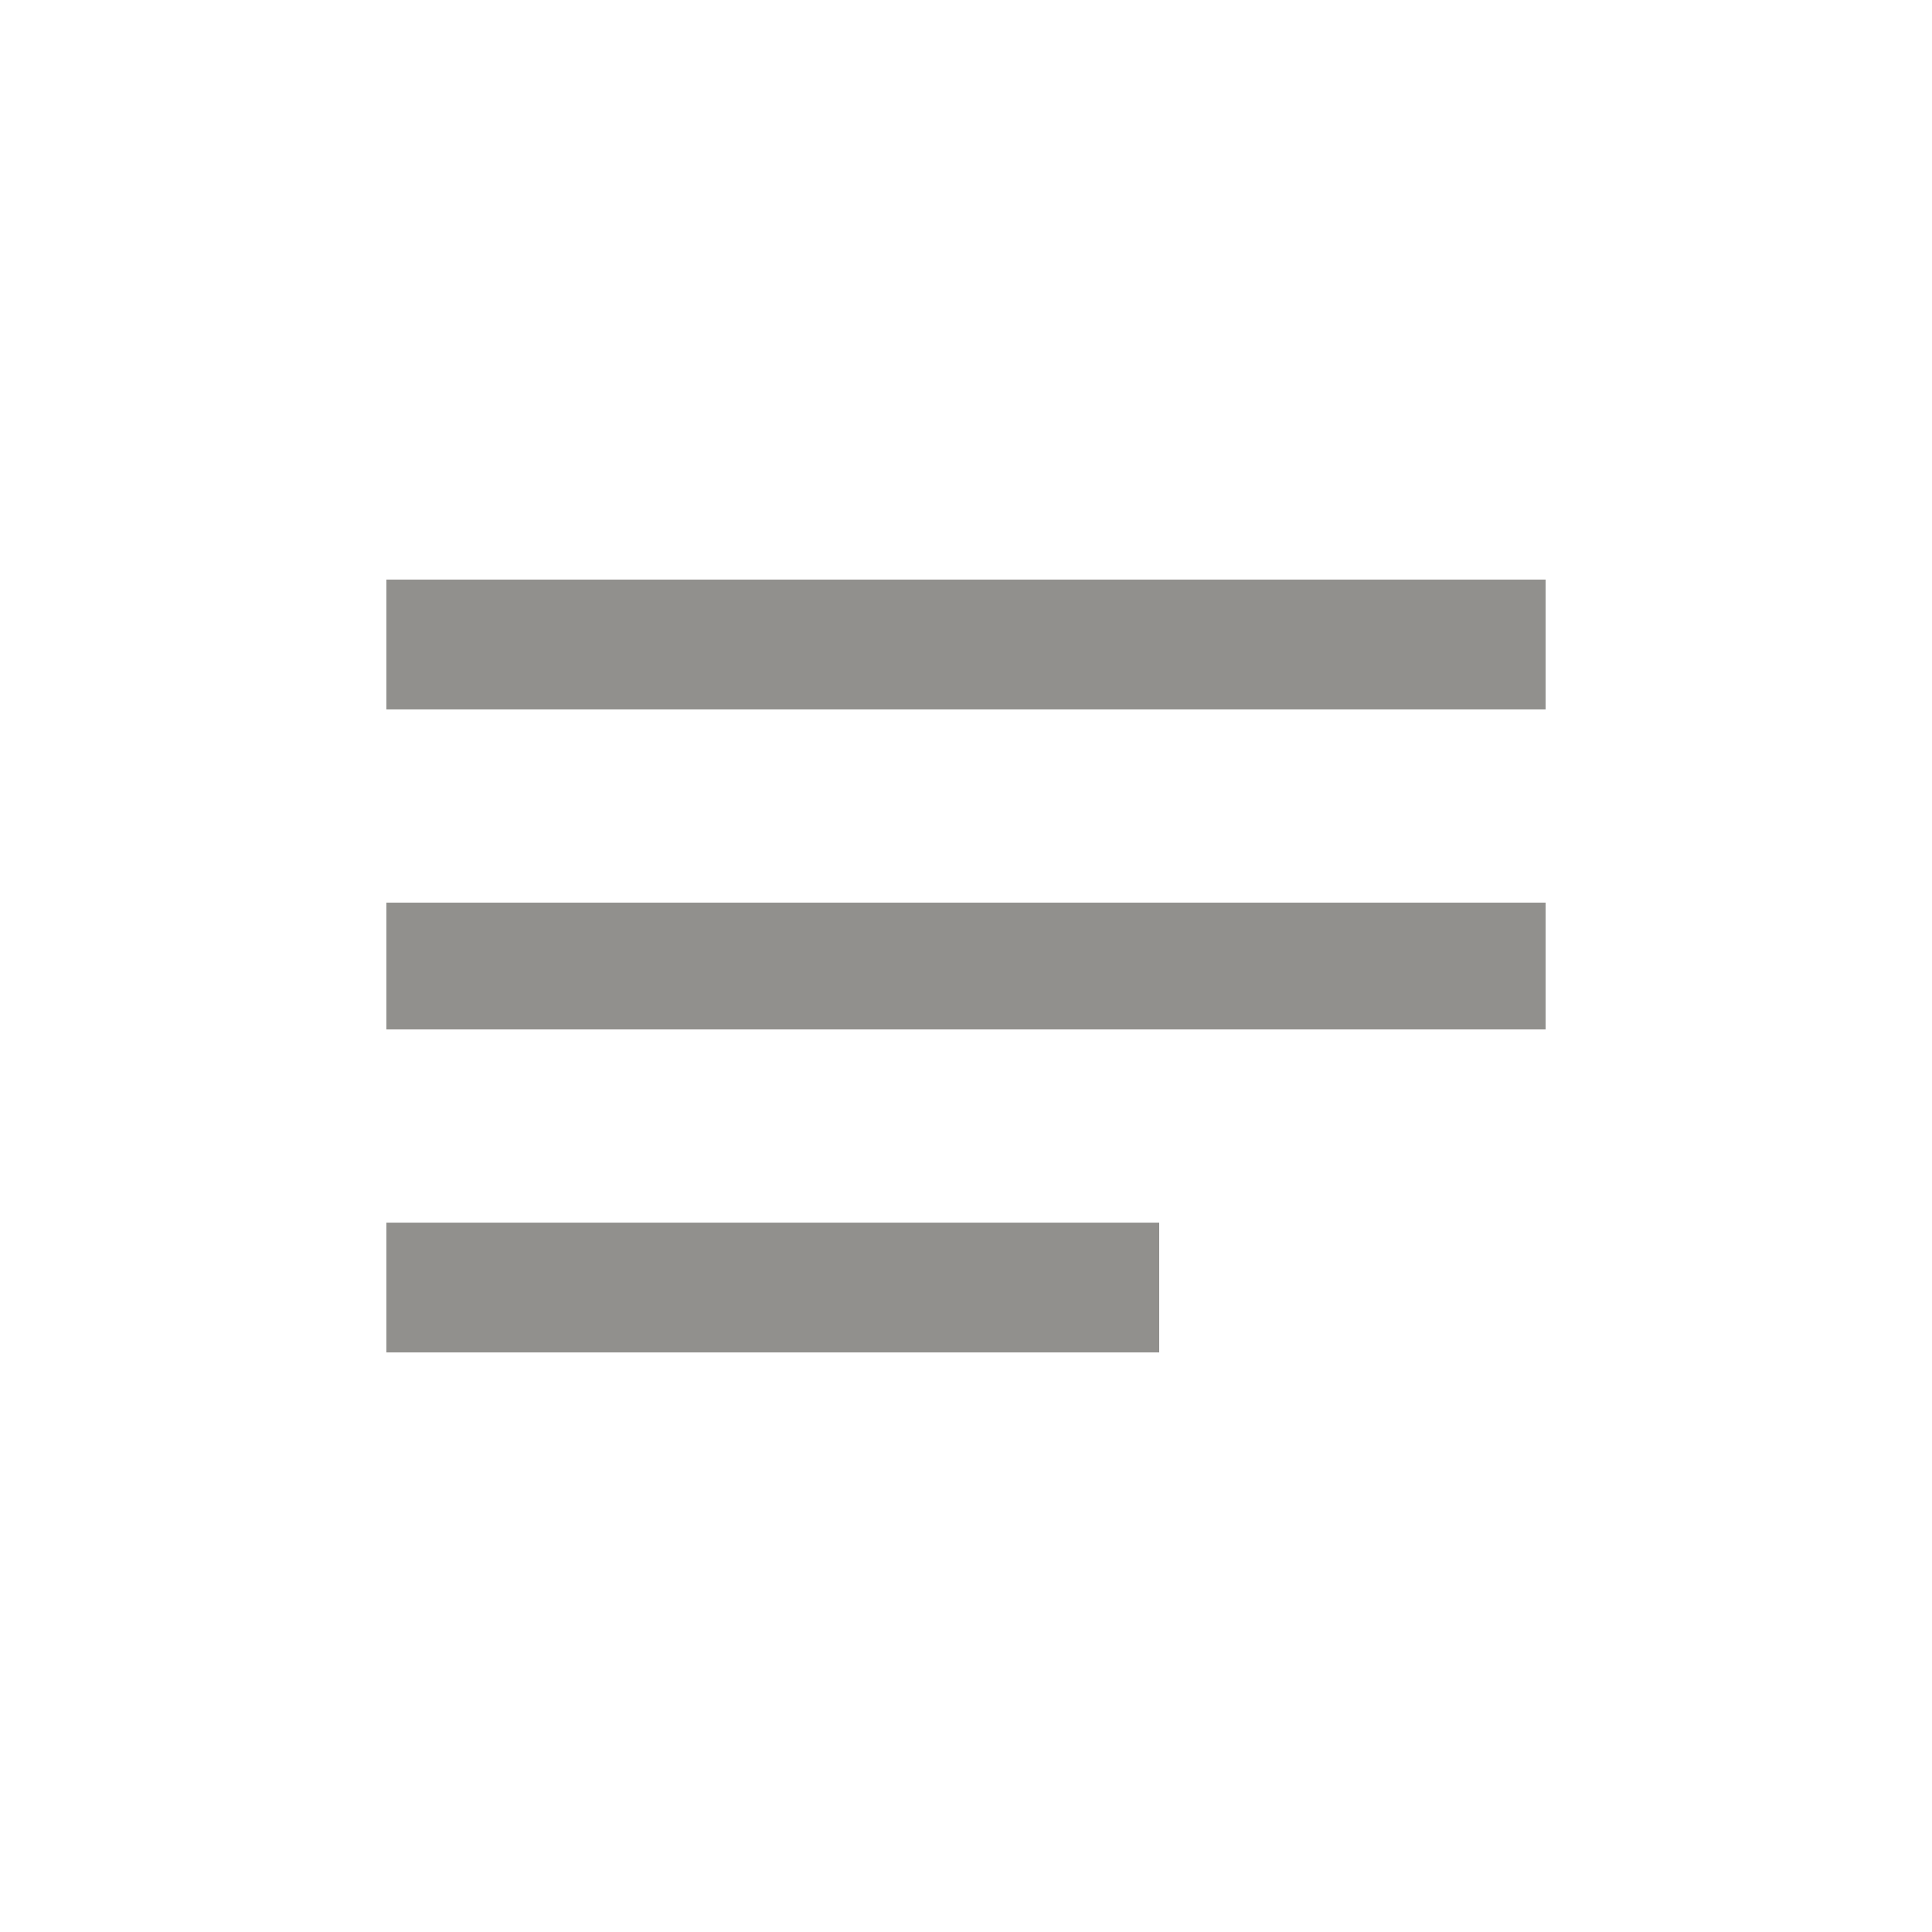 <!-- Generated by IcoMoon.io -->
<svg version="1.1" xmlns="http://www.w3.org/2000/svg" width="24" height="24" viewBox="0 0 24 24">
<title>notes</title>
<path fill="#91908d" d="M4.8 12.788v-1.575h14.4v1.575h-14.4zM4.8 7.2h14.4v1.613h-14.4v-1.613zM4.8 16.8v-1.612h9.6v1.612h-9.6z"></path>
</svg>
